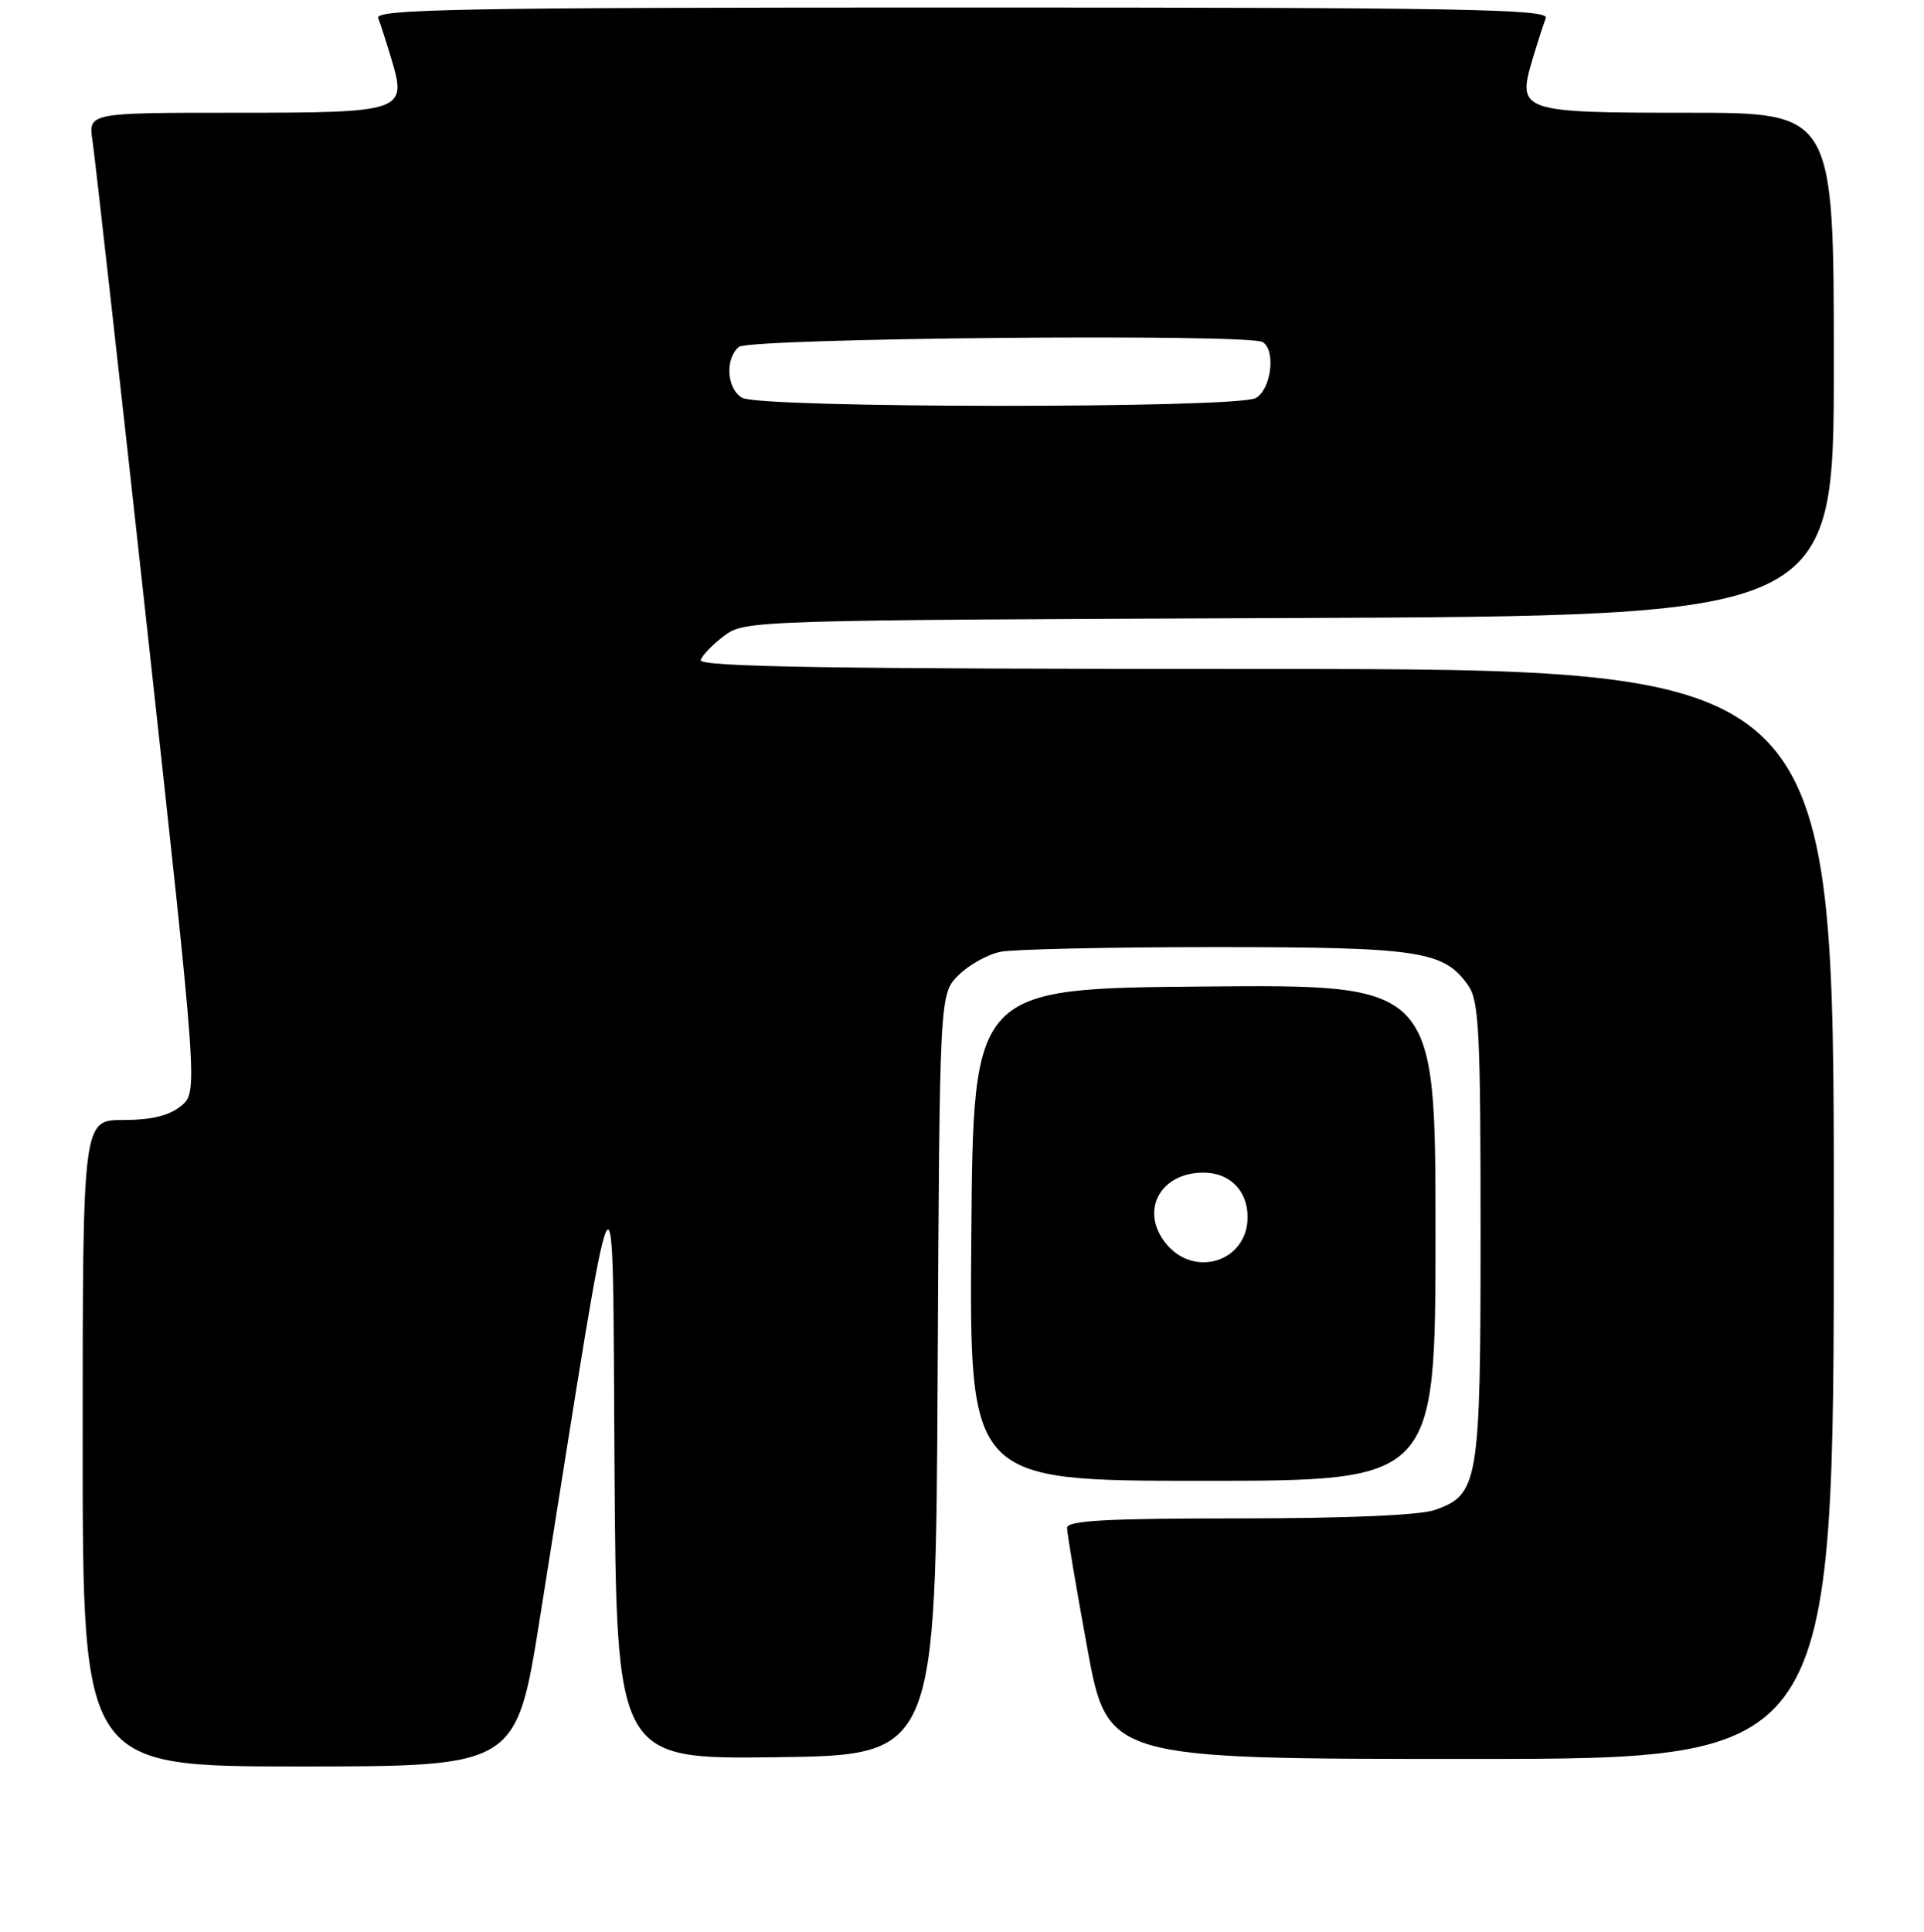 <?xml version="1.0" encoding="UTF-8" standalone="no"?>
<!DOCTYPE svg PUBLIC "-//W3C//DTD SVG 1.1//EN" "http://www.w3.org/Graphics/SVG/1.1/DTD/svg11.dtd" >
<svg xmlns="http://www.w3.org/2000/svg" xmlns:xlink="http://www.w3.org/1999/xlink" version="1.1" viewBox="0 0 256 257">
 <g >
 <path fill="currentColor"
d=" M 71.84 215.25 C 82.35 149.24 81.47 151.07 81.76 194.77 C 82.02 234.04 82.02 234.04 103.26 233.77 C 124.50 233.50 124.50 233.50 124.76 182.88 C 125.02 132.25 125.02 132.25 127.52 129.75 C 128.90 128.37 131.43 126.96 133.14 126.62 C 134.85 126.28 147.68 126.00 161.66 126.00 C 188.92 126.00 192.13 126.49 195.37 131.12 C 196.79 133.15 197.00 137.35 197.00 163.77 C 197.00 197.35 196.75 198.84 190.88 200.89 C 188.91 201.58 179.00 202.00 164.85 202.00 C 147.25 202.00 141.99 202.29 141.98 203.25 C 141.97 203.94 143.18 211.14 144.67 219.25 C 147.38 234.00 147.38 234.00 195.69 234.00 C 244.00 234.00 244.00 234.00 244.00 161.50 C 244.00 89.00 244.00 89.00 168.42 89.00 C 110.46 89.00 92.93 88.72 93.23 87.81 C 93.45 87.16 94.87 85.69 96.39 84.56 C 99.10 82.53 100.21 82.50 171.57 82.22 C 244.00 81.94 244.00 81.94 244.00 48.47 C 244.00 15.00 244.00 15.00 224.62 15.00 C 202.27 15.00 201.83 14.85 203.92 7.86 C 204.59 5.62 205.38 3.16 205.68 2.40 C 206.13 1.21 194.52 1.00 128.00 1.00 C 61.48 1.00 49.87 1.21 50.32 2.40 C 50.62 3.16 51.41 5.62 52.08 7.86 C 54.17 14.85 53.75 15.00 31.25 15.00 C 11.74 15.00 11.74 15.00 12.31 18.75 C 12.62 20.81 15.91 50.13 19.61 83.90 C 26.35 145.30 26.35 145.30 24.07 147.15 C 22.47 148.44 20.15 149.00 16.39 149.00 C 11.00 149.00 11.00 149.00 11.00 192.00 C 11.00 235.00 11.00 235.00 39.85 235.00 C 68.70 235.00 68.70 235.00 71.84 215.25 Z  M 191.00 163.99 C 191.00 130.97 191.00 130.97 160.25 131.24 C 129.50 131.50 129.50 131.50 129.24 164.25 C 128.97 197.00 128.97 197.00 159.99 197.00 C 191.00 197.00 191.00 197.00 191.00 163.99 Z  M 98.75 52.92 C 96.69 51.72 96.44 47.71 98.32 46.15 C 99.74 44.97 166.16 44.36 168.01 45.51 C 169.80 46.61 169.13 51.86 167.07 52.96 C 164.46 54.36 101.15 54.32 98.75 52.92 Z  M 155.06 165.34 C 151.66 161.03 154.39 156.00 160.12 156.00 C 163.63 156.00 166.00 158.39 166.00 161.92 C 166.00 167.87 158.81 170.12 155.06 165.34 Z "/>
</g>
</svg>